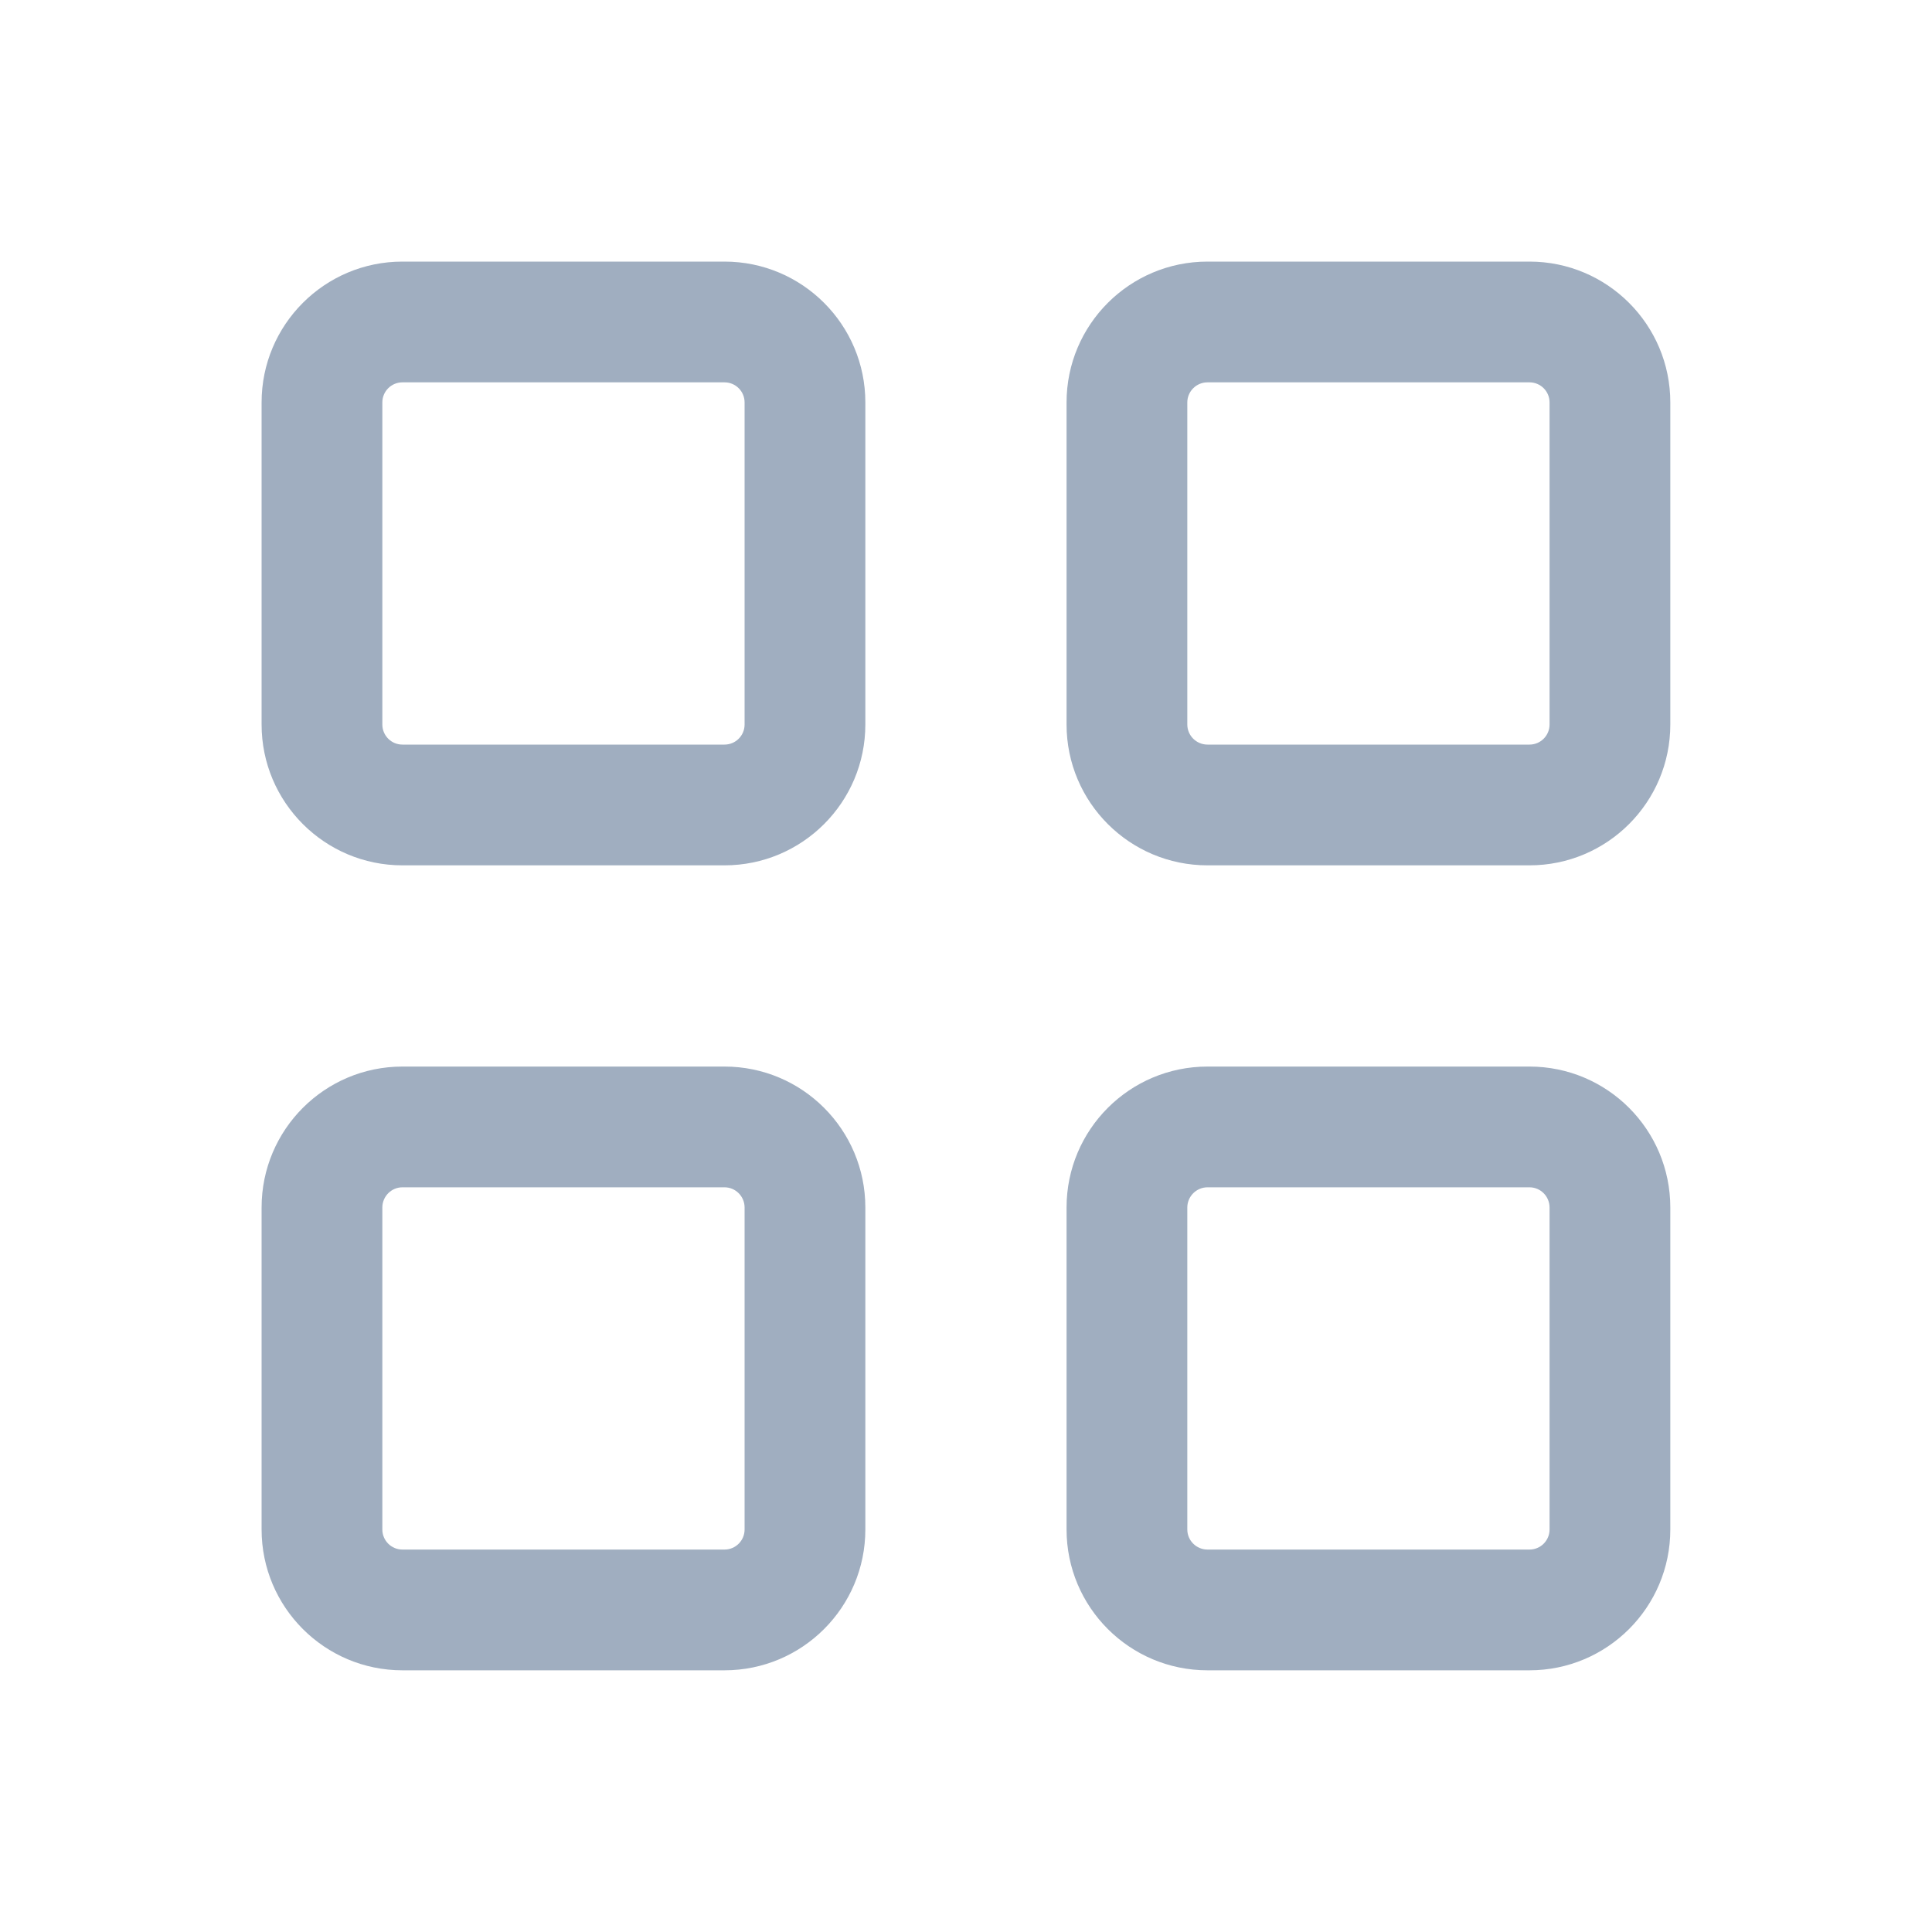 <svg width="20" height="20" viewBox="0 0 20 20" fill="none" xmlns="http://www.w3.org/2000/svg">
<path fill-rule="evenodd" clip-rule="evenodd" d="M4.166 3.958C4.051 3.958 3.958 4.051 3.958 4.166V7.5C3.958 7.615 4.051 7.708 4.166 7.708H7.5C7.615 7.708 7.708 7.615 7.708 7.5V4.166C7.708 4.051 7.615 3.958 7.5 3.958H4.166ZM2.708 4.166C2.708 3.361 3.361 2.708 4.166 2.708H7.5C8.305 2.708 8.958 3.361 8.958 4.166V7.5C8.958 8.305 8.305 8.958 7.5 8.958H4.166C3.361 8.958 2.708 8.305 2.708 7.5V4.166Z" fill="#A0AEC0"/>
<path fill-rule="evenodd" clip-rule="evenodd" d="M12.5 3.958C12.385 3.958 12.291 4.051 12.291 4.166V7.5C12.291 7.615 12.385 7.708 12.5 7.708H15.833C15.948 7.708 16.041 7.615 16.041 7.5V4.166C16.041 4.051 15.948 3.958 15.833 3.958H12.5ZM11.041 4.166C11.041 3.361 11.694 2.708 12.5 2.708H15.833C16.638 2.708 17.291 3.361 17.291 4.166V7.5C17.291 8.305 16.638 8.958 15.833 8.958H12.5C11.694 8.958 11.041 8.305 11.041 7.5V4.166Z" fill="#A0AEC0"/>
<path fill-rule="evenodd" clip-rule="evenodd" d="M4.166 12.291C4.051 12.291 3.958 12.385 3.958 12.5V15.833C3.958 15.948 4.051 16.041 4.166 16.041H7.5C7.615 16.041 7.708 15.948 7.708 15.833V12.5C7.708 12.385 7.615 12.291 7.5 12.291H4.166ZM2.708 12.5C2.708 11.694 3.361 11.041 4.166 11.041H7.5C8.305 11.041 8.958 11.694 8.958 12.5V15.833C8.958 16.638 8.305 17.291 7.5 17.291H4.166C3.361 17.291 2.708 16.638 2.708 15.833V12.5Z" fill="#A0AEC0"/>
<path fill-rule="evenodd" clip-rule="evenodd" d="M12.5 12.291C12.385 12.291 12.291 12.385 12.291 12.5V15.833C12.291 15.948 12.385 16.041 12.5 16.041H15.833C15.948 16.041 16.041 15.948 16.041 15.833V12.5C16.041 12.385 15.948 12.291 15.833 12.291H12.5ZM11.041 12.5C11.041 11.694 11.694 11.041 12.5 11.041H15.833C16.638 11.041 17.291 11.694 17.291 12.5V15.833C17.291 16.638 16.638 17.291 15.833 17.291H12.5C11.694 17.291 11.041 16.638 11.041 15.833V12.5Z" fill="#A0AEC0"/>
</svg>
